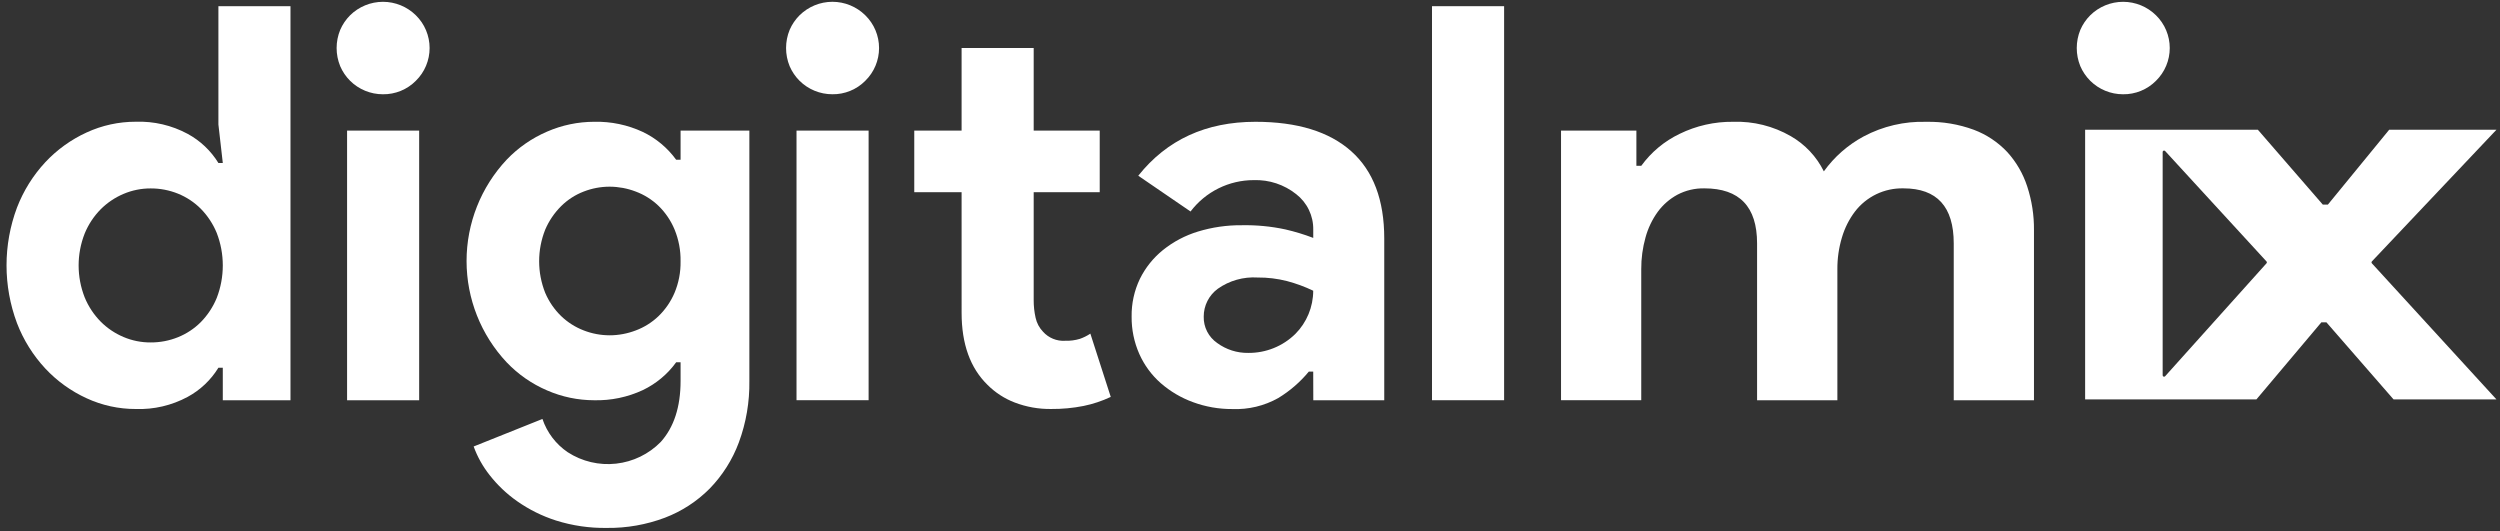 <svg width="160" height="34" viewBox="0 0 160 34" fill="none" xmlns="http://www.w3.org/2000/svg">
<rect x="0" y="0" width="160" height="34" fill="#333333" stroke="none"/>
<path d="M14.259 23.536H13.978C13.496 24.321 12.816 24.965 12.005 25.403C10.989 25.949 9.847 26.216 8.694 26.176C7.606 26.18 6.531 25.945 5.543 25.489C4.547 25.033 3.65 24.387 2.901 23.587C2.116 22.743 1.5 21.757 1.087 20.681C0.195 18.297 0.195 15.67 1.087 13.286C1.501 12.21 2.116 11.224 2.901 10.38C3.649 9.58 4.547 8.934 5.543 8.478C6.531 8.022 7.606 7.788 8.694 7.791C9.847 7.752 10.989 8.018 12.005 8.564C12.815 9.002 13.495 9.646 13.978 10.431H14.259L13.978 7.967V0.397H18.591V25.615H14.259V23.536ZM9.646 21.916C10.243 21.919 10.835 21.805 11.389 21.582C11.936 21.362 12.434 21.033 12.851 20.616C13.288 20.17 13.635 19.644 13.872 19.066C14.388 17.729 14.388 16.248 13.872 14.911C13.635 14.333 13.288 13.807 12.851 13.361C12.434 12.943 11.936 12.614 11.389 12.393C10.835 12.17 10.243 12.056 9.646 12.059C9.047 12.056 8.453 12.176 7.902 12.411C7.356 12.642 6.86 12.977 6.441 13.397C6.003 13.842 5.656 14.368 5.419 14.946C4.903 16.259 4.903 17.719 5.419 19.032C5.656 19.61 6.003 20.136 6.441 20.581C6.859 21.002 7.356 21.336 7.902 21.567C8.453 21.801 9.047 21.92 9.646 21.916Z" fill="white"/>
<path d="M24.502 6.033C23.717 6.033 22.964 5.723 22.406 5.17C22.137 4.902 21.922 4.585 21.773 4.237C21.467 3.492 21.467 2.657 21.773 1.912C21.923 1.563 22.138 1.247 22.406 0.979C22.967 0.426 23.723 0.116 24.511 0.116C25.298 0.116 26.054 0.426 26.615 0.979C26.894 1.252 27.115 1.578 27.266 1.938C27.417 2.298 27.495 2.684 27.495 3.074C27.495 3.465 27.417 3.851 27.266 4.211C27.115 4.571 26.894 4.897 26.615 5.17C26.339 5.449 26.01 5.669 25.647 5.817C25.284 5.965 24.894 6.039 24.502 6.033ZM22.213 25.615V8.357H26.826V25.615H22.213Z" fill="white"/>
<path d="M135.87 6.033C135.085 6.033 134.332 5.723 133.775 5.17C133.506 4.902 133.291 4.585 133.141 4.237C132.836 3.492 132.836 2.657 133.141 1.912C133.291 1.563 133.506 1.247 133.775 0.979C134.336 0.426 135.092 0.116 135.879 0.116C136.667 0.116 137.423 0.426 137.984 0.979C138.262 1.252 138.484 1.578 138.635 1.938C138.786 2.298 138.864 2.684 138.864 3.074C138.864 3.465 138.786 3.851 138.635 4.211C138.484 4.571 138.262 4.897 137.984 5.17C137.708 5.449 137.378 5.669 137.015 5.817C136.652 5.965 136.262 6.039 135.87 6.033Z" fill="white"/>
<path d="M38.837 33.787C37.733 33.804 36.633 33.644 35.579 33.311C34.694 33.027 33.858 32.612 33.097 32.078C32.431 31.61 31.837 31.047 31.336 30.406C30.899 29.855 30.554 29.236 30.314 28.575L34.716 26.813C35.009 27.682 35.578 28.43 36.337 28.944C37.253 29.536 38.346 29.794 39.43 29.673C40.514 29.553 41.524 29.063 42.288 28.285C43.134 27.34 43.557 26.039 43.557 24.383V23.186H43.275C42.724 23.947 41.991 24.558 41.144 24.965C40.169 25.419 39.102 25.642 38.027 25.616C36.991 25.615 35.966 25.401 35.016 24.988C34.041 24.57 33.16 23.959 32.428 23.191C30.778 21.434 29.86 19.115 29.86 16.705C29.86 14.294 30.778 11.975 32.428 10.218C33.161 9.451 34.041 8.841 35.016 8.422C35.966 8.009 36.991 7.795 38.027 7.794C39.102 7.768 40.169 7.991 41.144 8.446C41.991 8.853 42.723 9.464 43.275 10.225H43.557V8.357H47.959V24.382C47.979 25.721 47.752 27.052 47.289 28.309C46.88 29.414 46.244 30.421 45.423 31.267C44.61 32.087 43.631 32.723 42.553 33.134C41.366 33.581 40.106 33.803 38.837 33.787ZM39.013 21.46C39.585 21.459 40.152 21.353 40.686 21.149C41.23 20.946 41.728 20.633 42.148 20.231C42.584 19.808 42.931 19.302 43.169 18.744C43.437 18.104 43.569 17.415 43.556 16.721C43.568 16.021 43.436 15.327 43.169 14.681C42.934 14.116 42.586 13.604 42.148 13.177C41.728 12.774 41.231 12.462 40.686 12.259C40.152 12.054 39.585 11.949 39.013 11.947C38.447 11.948 37.886 12.053 37.358 12.259C36.817 12.466 36.326 12.784 35.914 13.192C35.48 13.623 35.133 14.134 34.893 14.697C34.376 15.996 34.376 17.443 34.893 18.742C35.131 19.301 35.478 19.807 35.914 20.23C36.329 20.629 36.82 20.941 37.358 21.147C37.886 21.353 38.447 21.458 39.013 21.459V21.46Z" fill="white"/>
<path d="M53.266 6.032C52.481 6.032 51.728 5.722 51.171 5.17C50.902 4.902 50.687 4.585 50.537 4.236C50.232 3.491 50.232 2.657 50.537 1.912C50.687 1.563 50.902 1.247 51.171 0.979C51.732 0.425 52.488 0.115 53.275 0.115C54.063 0.115 54.819 0.425 55.379 0.979C55.658 1.252 55.88 1.578 56.031 1.938C56.182 2.298 56.26 2.684 56.26 3.074C56.26 3.465 56.182 3.851 56.031 4.211C55.88 4.571 55.658 4.897 55.379 5.17C55.104 5.449 54.774 5.669 54.411 5.817C54.048 5.965 53.658 6.039 53.266 6.032ZM50.977 25.614V8.357H55.591V25.614H50.977Z" fill="white"/>
<path d="M61.542 12.302H58.513V8.357H61.542V3.074H66.156V8.357H70.382V12.302H66.156V19.197C66.153 19.581 66.194 19.965 66.279 20.34C66.352 20.675 66.517 20.983 66.754 21.23C66.93 21.427 67.148 21.581 67.392 21.681C67.636 21.782 67.9 21.826 68.163 21.809C68.485 21.82 68.806 21.779 69.114 21.686C69.35 21.603 69.575 21.491 69.783 21.352L71.088 25.402C70.532 25.664 69.947 25.859 69.344 25.982C68.666 26.116 67.976 26.18 67.284 26.175C66.484 26.187 65.69 26.047 64.942 25.761C64.288 25.511 63.694 25.125 63.199 24.629C62.095 23.55 61.543 22.016 61.543 20.027L61.542 12.302Z" fill="white"/>
<path d="M84.046 23.783H83.764C83.212 24.452 82.551 25.023 81.81 25.474C80.914 25.977 79.896 26.221 78.869 26.179C78.01 26.184 77.157 26.035 76.351 25.738C75.595 25.463 74.897 25.051 74.29 24.523C73.703 24.007 73.235 23.37 72.917 22.657C72.583 21.903 72.415 21.086 72.424 20.262C72.411 19.427 72.592 18.602 72.952 17.849C73.305 17.133 73.81 16.502 74.431 16C75.095 15.468 75.854 15.068 76.668 14.82C77.576 14.543 78.521 14.406 79.47 14.415C80.405 14.396 81.338 14.485 82.252 14.68C82.863 14.82 83.463 15.002 84.048 15.226V14.697C84.055 14.26 83.96 13.827 83.77 13.433C83.581 13.039 83.302 12.694 82.957 12.426C82.188 11.814 81.227 11.495 80.245 11.528C79.46 11.526 78.686 11.707 77.984 12.055C77.281 12.403 76.668 12.91 76.195 13.536L72.849 11.247C74.68 8.945 77.181 7.795 80.351 7.795C83.027 7.795 85.07 8.423 86.479 9.679C87.888 10.935 88.592 12.796 88.592 15.261V25.616H84.051L84.046 23.783ZM84.046 18.606C83.509 18.349 82.949 18.142 82.373 17.99C81.758 17.832 81.124 17.755 80.489 17.761C79.58 17.703 78.679 17.957 77.936 18.483C77.657 18.688 77.43 18.956 77.274 19.265C77.118 19.574 77.037 19.915 77.038 20.261C77.03 20.593 77.104 20.921 77.255 21.216C77.406 21.511 77.627 21.764 77.9 21.952C78.477 22.375 79.176 22.598 79.89 22.586C80.448 22.591 81 22.486 81.517 22.278C82.034 22.07 82.504 21.761 82.902 21.371C83.633 20.637 84.044 19.643 84.046 18.606Z" fill="white"/>
<path d="M91.648 25.614V0.396H96.263V25.614H91.648Z" fill="white"/>
<path d="M99.906 8.357H104.729V10.611H105.042C105.677 9.737 106.519 9.035 107.493 8.568C108.56 8.045 109.735 7.78 110.923 7.795C112.213 7.751 113.489 8.069 114.608 8.713C115.522 9.238 116.259 10.022 116.726 10.967C117.395 10.038 118.266 9.273 119.274 8.731C120.503 8.077 121.882 7.755 123.273 7.797C124.316 7.774 125.353 7.947 126.332 8.308C127.143 8.614 127.874 9.102 128.468 9.734C129.045 10.369 129.479 11.12 129.743 11.936C130.038 12.839 130.184 13.785 130.174 14.735V25.618H125.039V15.577C125.039 13.229 123.968 12.055 121.824 12.055C121.223 12.04 120.627 12.168 120.085 12.428C119.544 12.689 119.071 13.074 118.707 13.553C118.338 14.045 118.06 14.6 117.886 15.19C117.686 15.852 117.587 16.541 117.592 17.233V25.615H112.453V15.577C112.453 13.229 111.329 12.055 109.081 12.055C108.481 12.042 107.888 12.181 107.356 12.46C106.862 12.727 106.433 13.1 106.1 13.552C105.742 14.046 105.476 14.601 105.315 15.189C105.128 15.854 105.035 16.541 105.04 17.232V25.614H99.906V8.357Z" fill="white"/>
<path d="M159.772 8.304H152.907L148.985 13.094H148.659L144.504 8.304H133.448V25.561H144.411L148.566 20.63H148.892L153.187 25.561H159.772L151.801 16.854C151.785 16.837 151.777 16.815 151.777 16.792C151.777 16.769 151.785 16.747 151.801 16.73L159.772 8.304ZM138.41 24.02V9.725C138.41 9.707 138.416 9.689 138.426 9.674C138.436 9.659 138.451 9.647 138.468 9.641C138.485 9.634 138.503 9.633 138.521 9.637C138.539 9.641 138.555 9.65 138.567 9.664L145.055 16.731C145.071 16.748 145.079 16.77 145.079 16.792C145.079 16.815 145.071 16.837 145.055 16.853L138.567 24.081C138.555 24.094 138.539 24.103 138.521 24.108C138.503 24.112 138.485 24.11 138.468 24.104C138.451 24.097 138.436 24.086 138.426 24.071C138.416 24.056 138.41 24.038 138.41 24.02Z" fill="white"/>
</svg>
